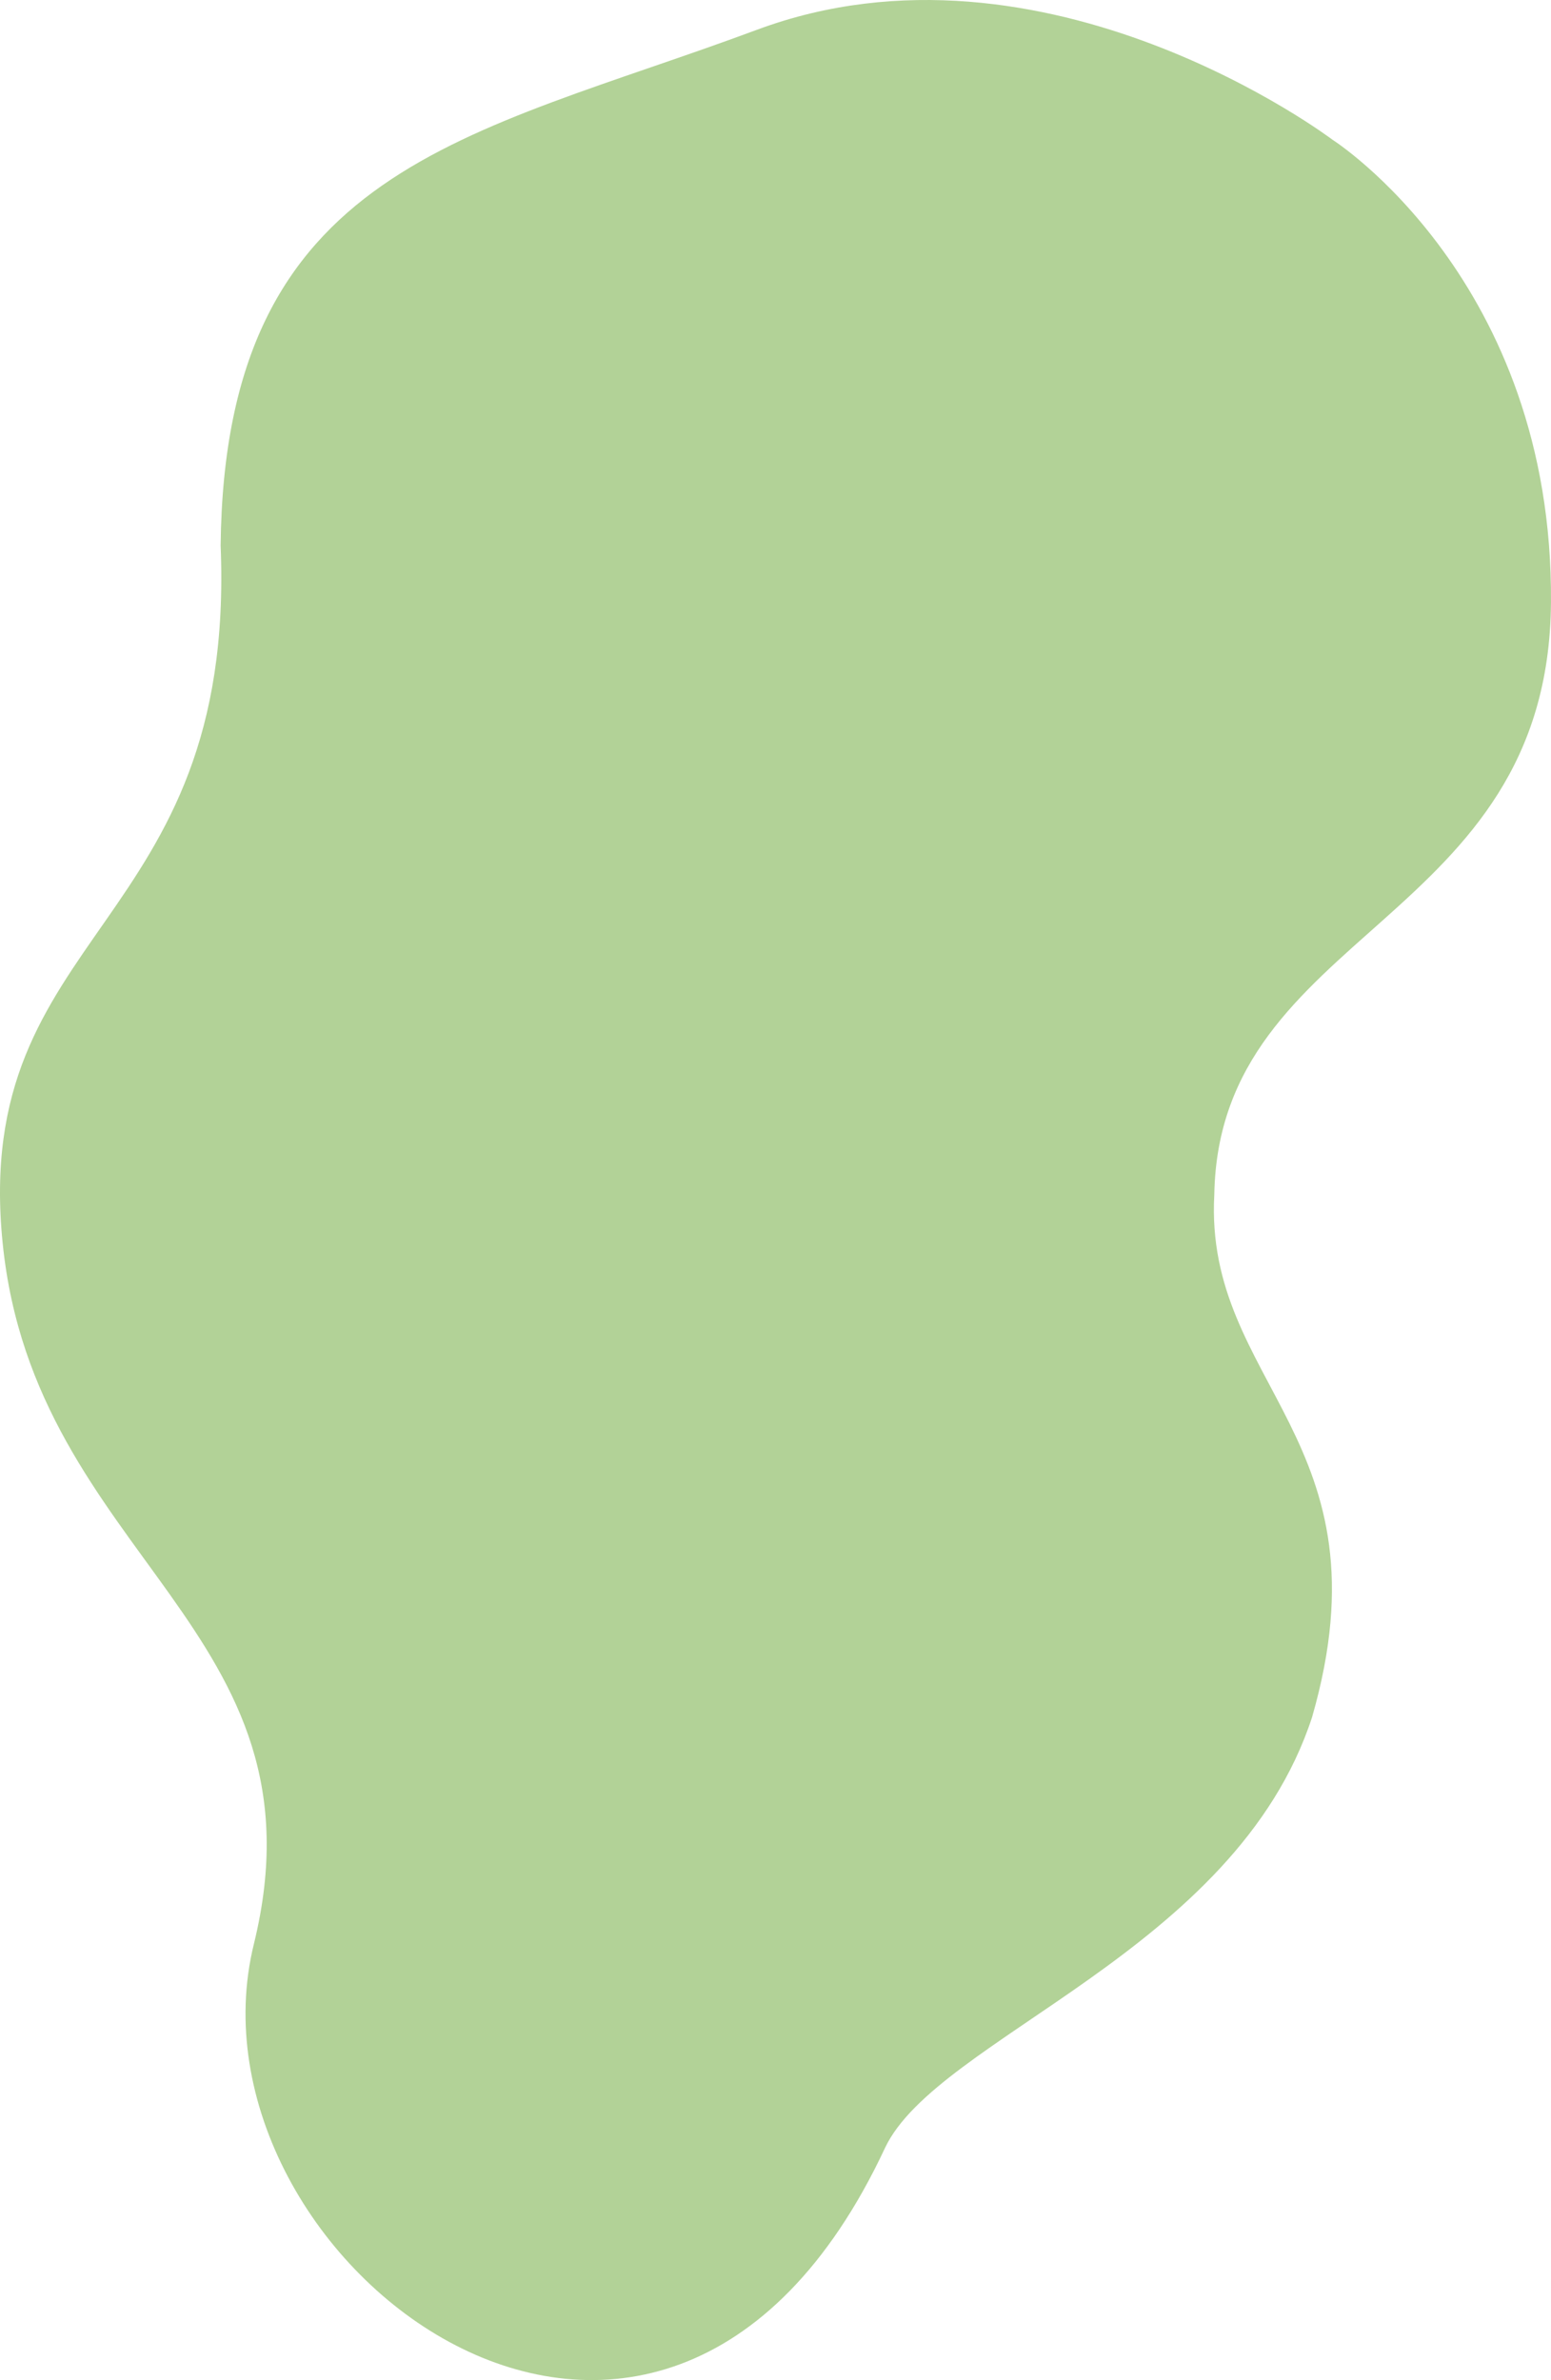 <svg xmlns="http://www.w3.org/2000/svg" width="1560.51" height="2393.906" viewBox="0 0 1560.51 2393.906">
  <path id="Path_323" data-name="Path 323" d="M2707.449,396.281c-107.97-290.388-136.881-535.508-518.737-539.551-387.6,15.86-384.765-251.533-701.909-219.286s-387.63,330.638-704.822,252.7S91.474,297.929,576.748,525.059c111.733,52.3,197.32,352.66,433.472,429.792,279.369,80.5,334.449-108.768,525.593-98.371,267.923,4.689,271.056,336.312,595.521,338.752S2596.866,975.4,2596.866,975.4,2815.419,686.67,2707.449,396.281Z" transform="translate(365.257 2737.411) rotate(-90)" fill="#b2d297"/>
</svg>
